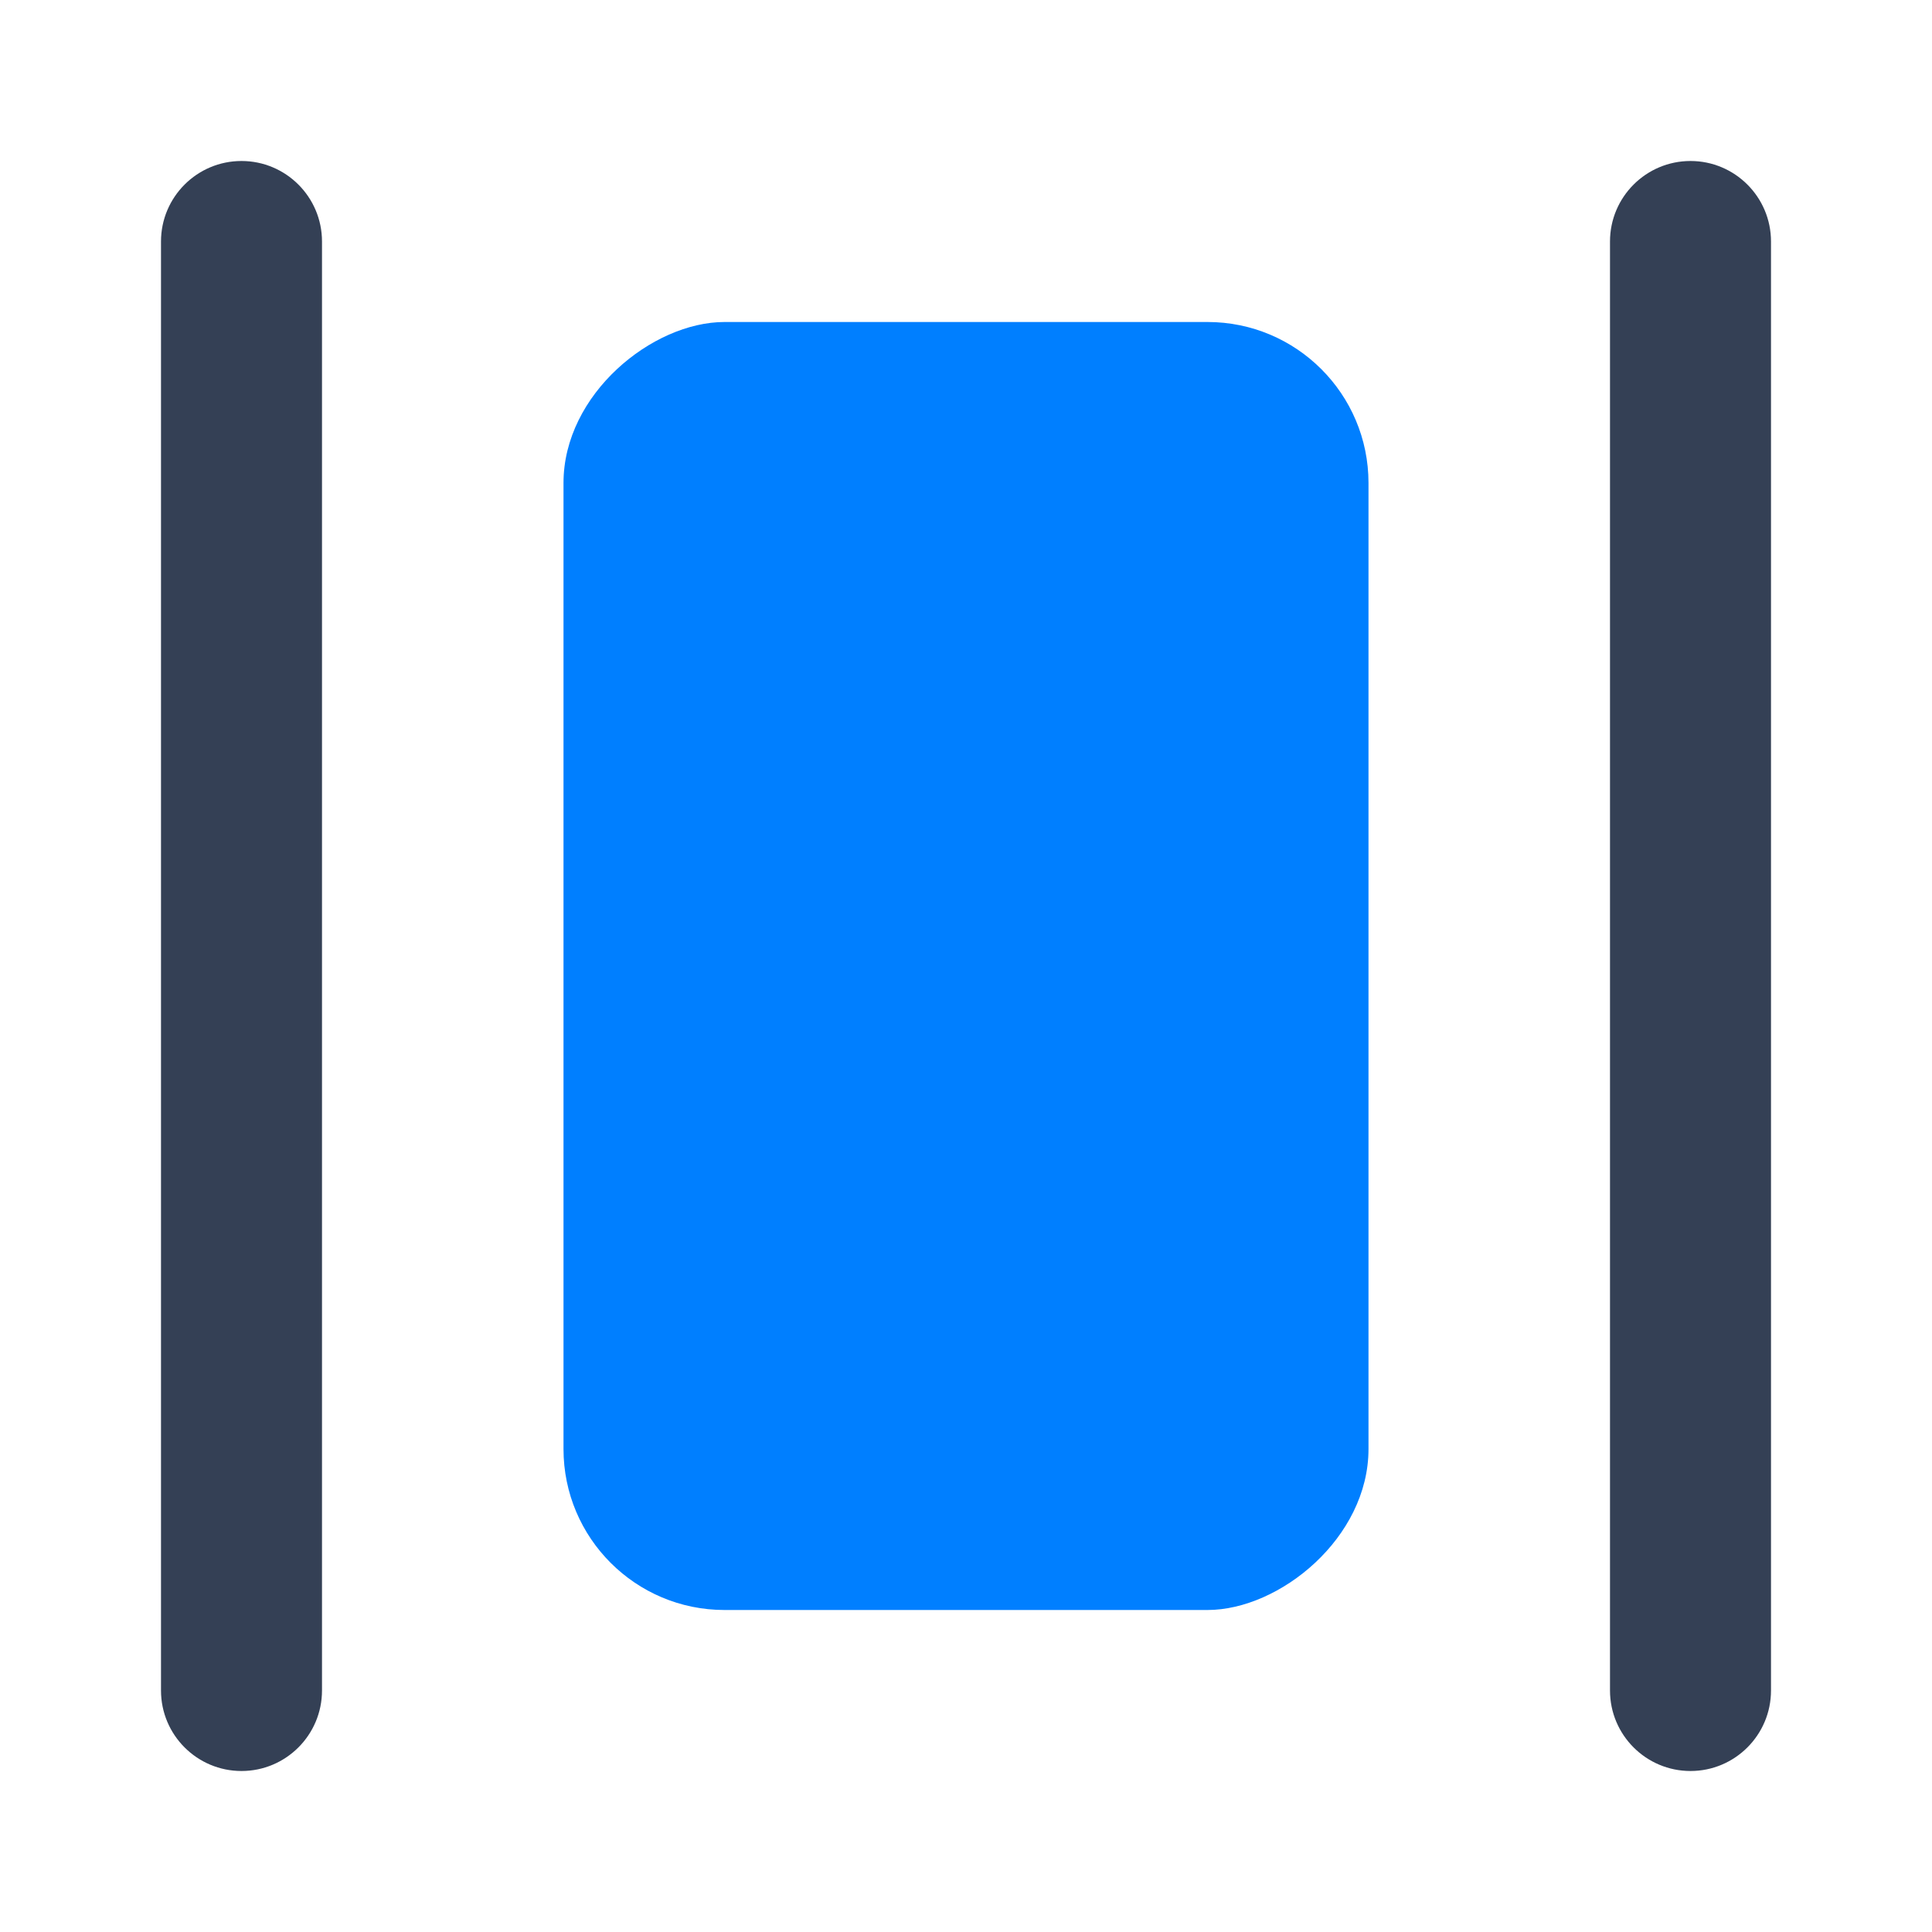 <svg xmlns="http://www.w3.org/2000/svg" width="24" height="24" viewBox="0 0 24 24">
  <g fill="none" fill-rule="evenodd">
    <path fill="#344055" d="M3,2 C3.552,2 4,2.448 4,3 L4,21 C4,21.552 3.552,22 3,22 C2.448,22 2,21.552 2,21 L2,3 C2,2.448 2.448,2 3,2 Z M21,2 C21.552,2 22,2.448 22,3 L22,21 C22,21.552 21.552,22 21,22 C20.448,22 20,21.552 20,21 L20,3 C20,2.448 20.448,2 21,2 Z"/>
    <rect width="16" height="10" x="4" y="7" fill="#007FFF" rx="2" transform="rotate(90 12 12)"/>
  </g>
</svg>
